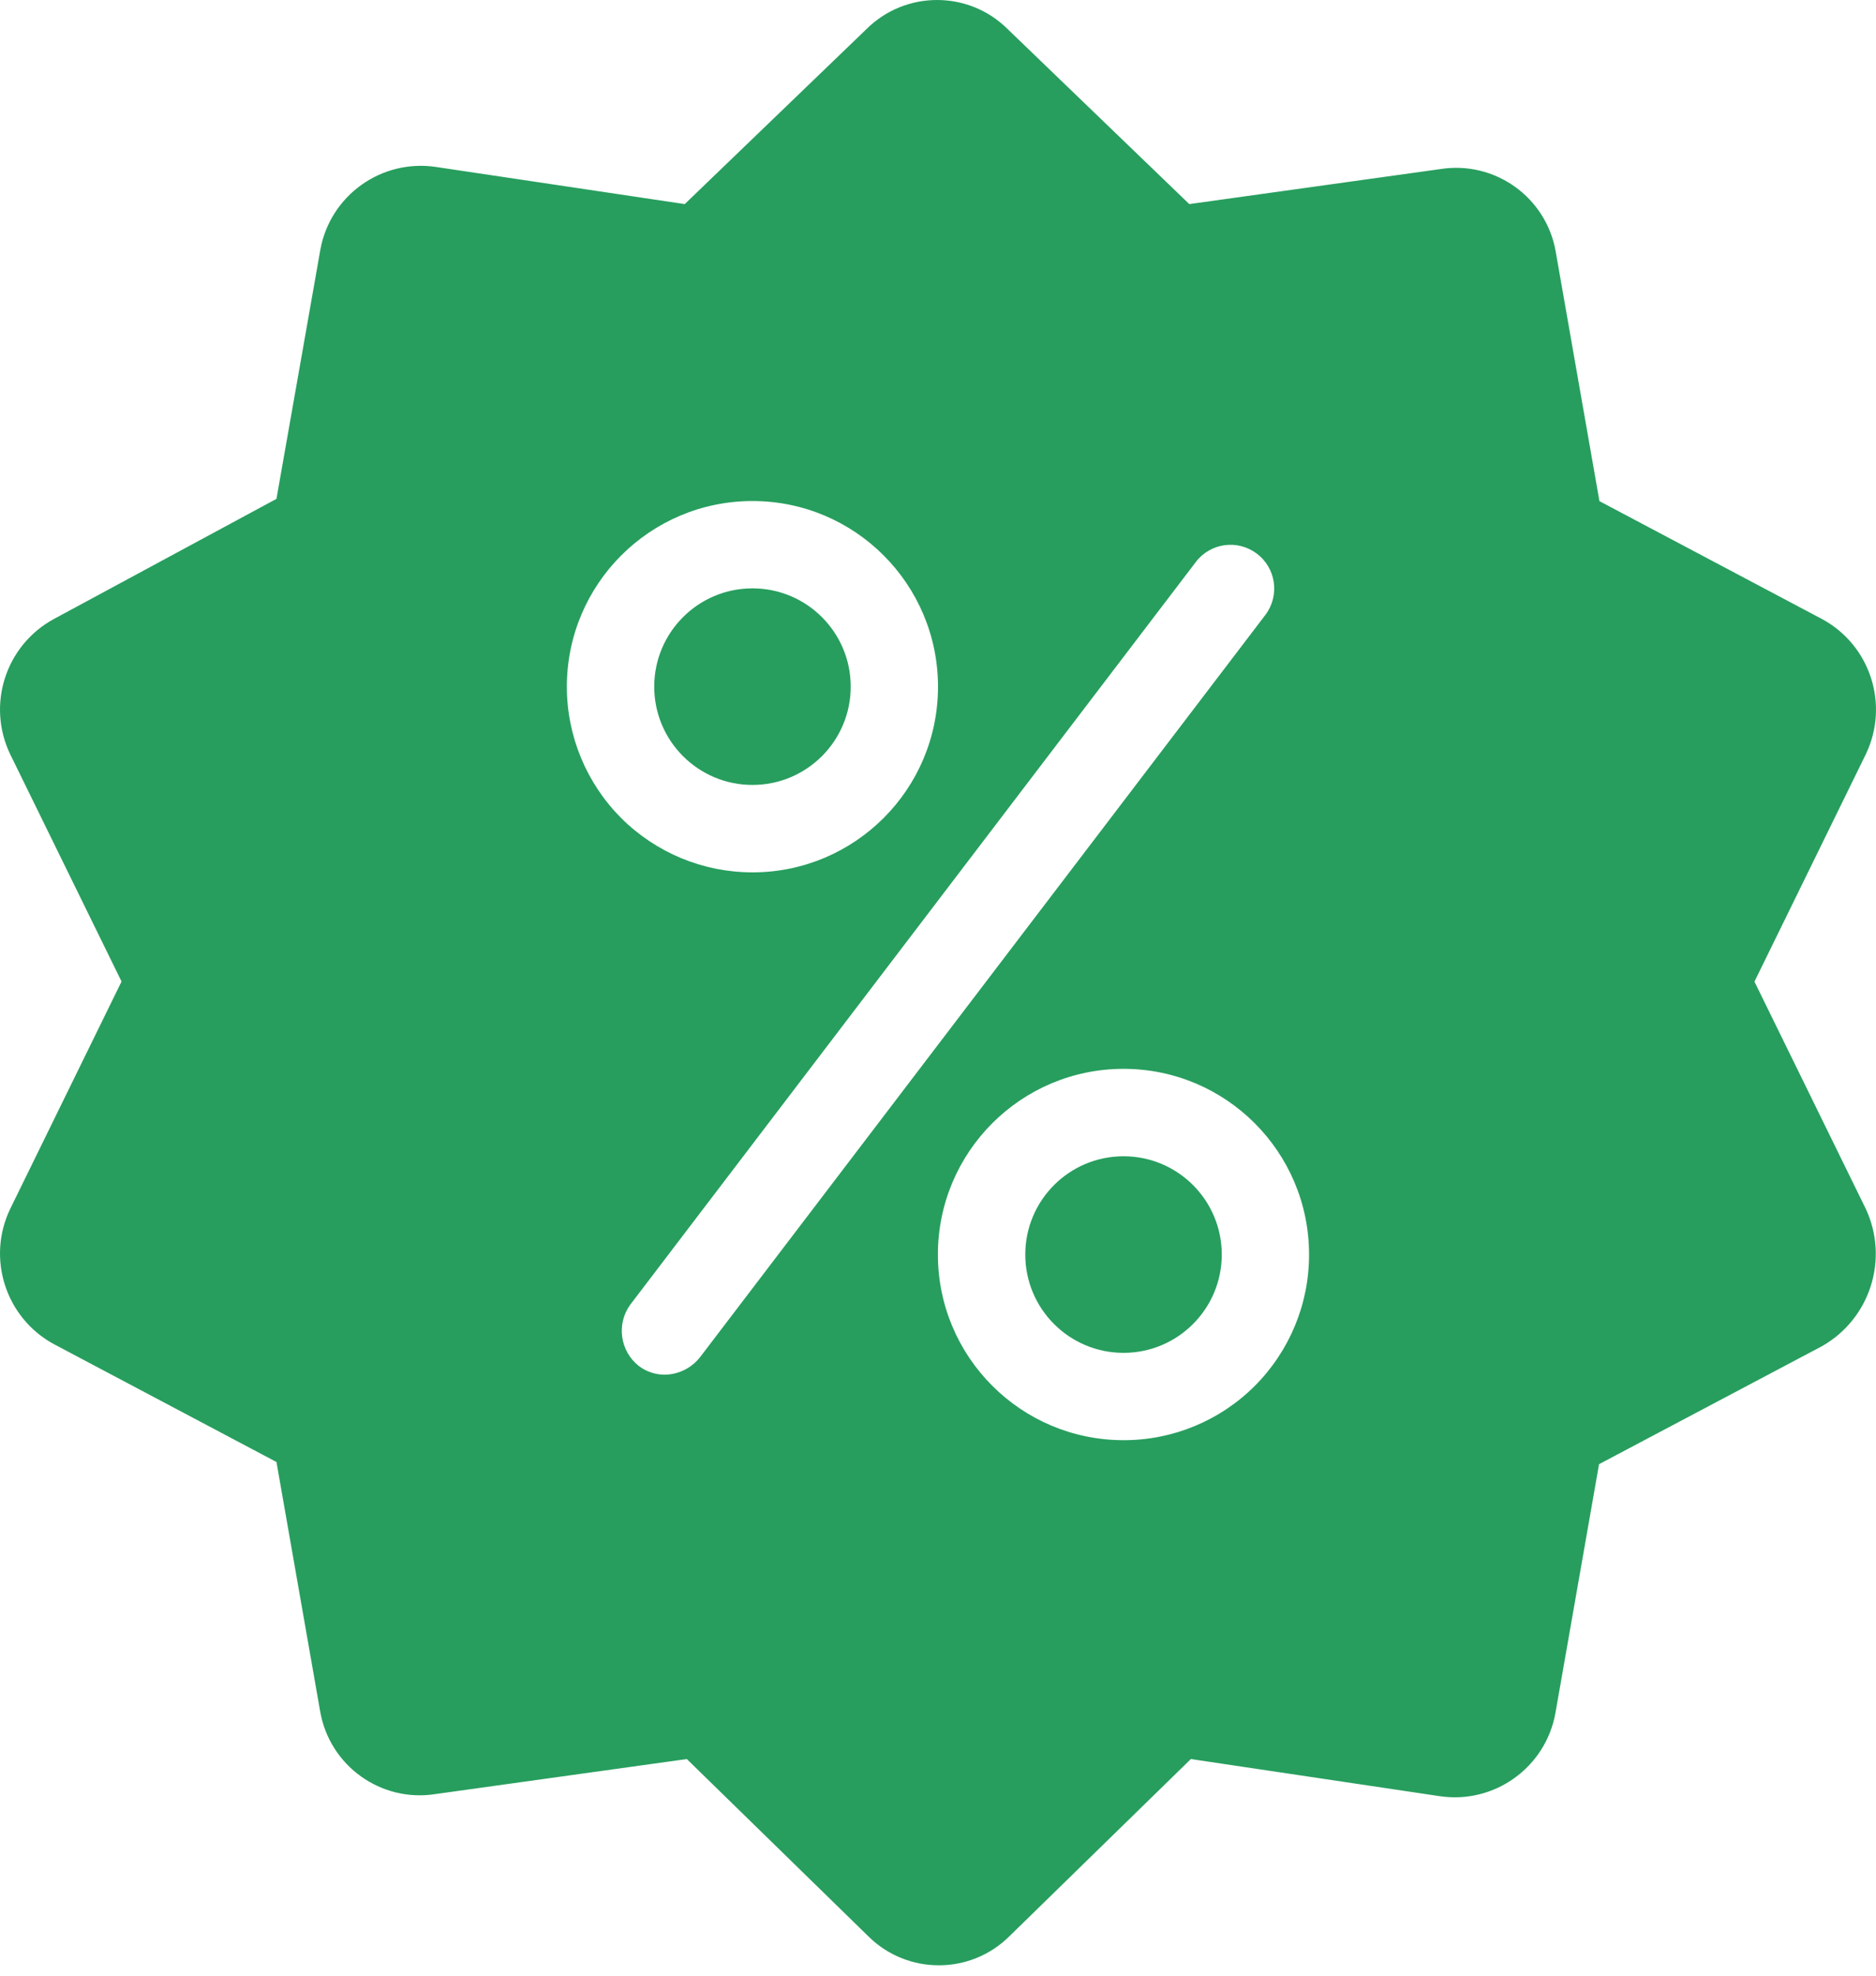 <svg width="19" height="20" viewBox="0 0 19 20" fill="none" xmlns="http://www.w3.org/2000/svg">
<circle cx="7.621" cy="6.951" r="0.995" fill="#279E5E"/>
<circle cx="11.379" cy="12.7" r="0.995" fill="#279E5E"/>
<path d="M18.896 12.236L17.769 9.937L18.896 7.637C19.138 7.136 18.944 6.532 18.454 6.267L16.199 5.073L15.757 2.552C15.663 1.998 15.14 1.623 14.585 1.712L12.045 2.066L10.208 0.297C9.812 -0.099 9.169 -0.099 8.773 0.297L6.935 2.066L4.415 1.69C3.862 1.608 3.343 1.979 3.244 2.53L2.8 5.05L0.546 6.266C0.056 6.532 -0.138 7.135 0.104 7.637L1.231 9.936L0.104 12.236C-0.138 12.737 0.056 13.341 0.546 13.607L2.8 14.8L3.242 17.321C3.336 17.875 3.859 18.25 4.414 18.161L6.956 17.807L8.791 19.598C9.187 19.994 9.83 19.994 10.226 19.598L12.061 17.807L14.582 18.183C15.135 18.265 15.653 17.893 15.753 17.343L16.195 14.822L18.454 13.627C18.942 13.349 19.134 12.744 18.896 12.236ZM5.741 6.952C5.741 5.914 6.583 5.072 7.621 5.072C8.659 5.072 9.5 5.914 9.5 6.952C9.5 7.989 8.659 8.831 7.621 8.831C7.122 8.831 6.644 8.633 6.291 8.281C5.939 7.928 5.741 7.45 5.741 6.952ZM7.09 13.739C7.004 13.848 6.875 13.913 6.736 13.916C6.64 13.917 6.546 13.886 6.47 13.828C6.28 13.678 6.241 13.405 6.382 13.209L12.109 5.692C12.256 5.496 12.533 5.457 12.728 5.604C12.924 5.75 12.963 6.028 12.817 6.223L7.09 13.739ZM11.379 14.579C10.341 14.579 9.499 13.737 9.499 12.7C9.499 11.662 10.341 10.82 11.379 10.82C12.417 10.82 13.258 11.662 13.258 12.7C13.259 13.198 13.061 13.676 12.709 14.029C12.356 14.382 11.878 14.58 11.379 14.579L11.379 14.579Z" fill="#279E5E"/>
</svg>
